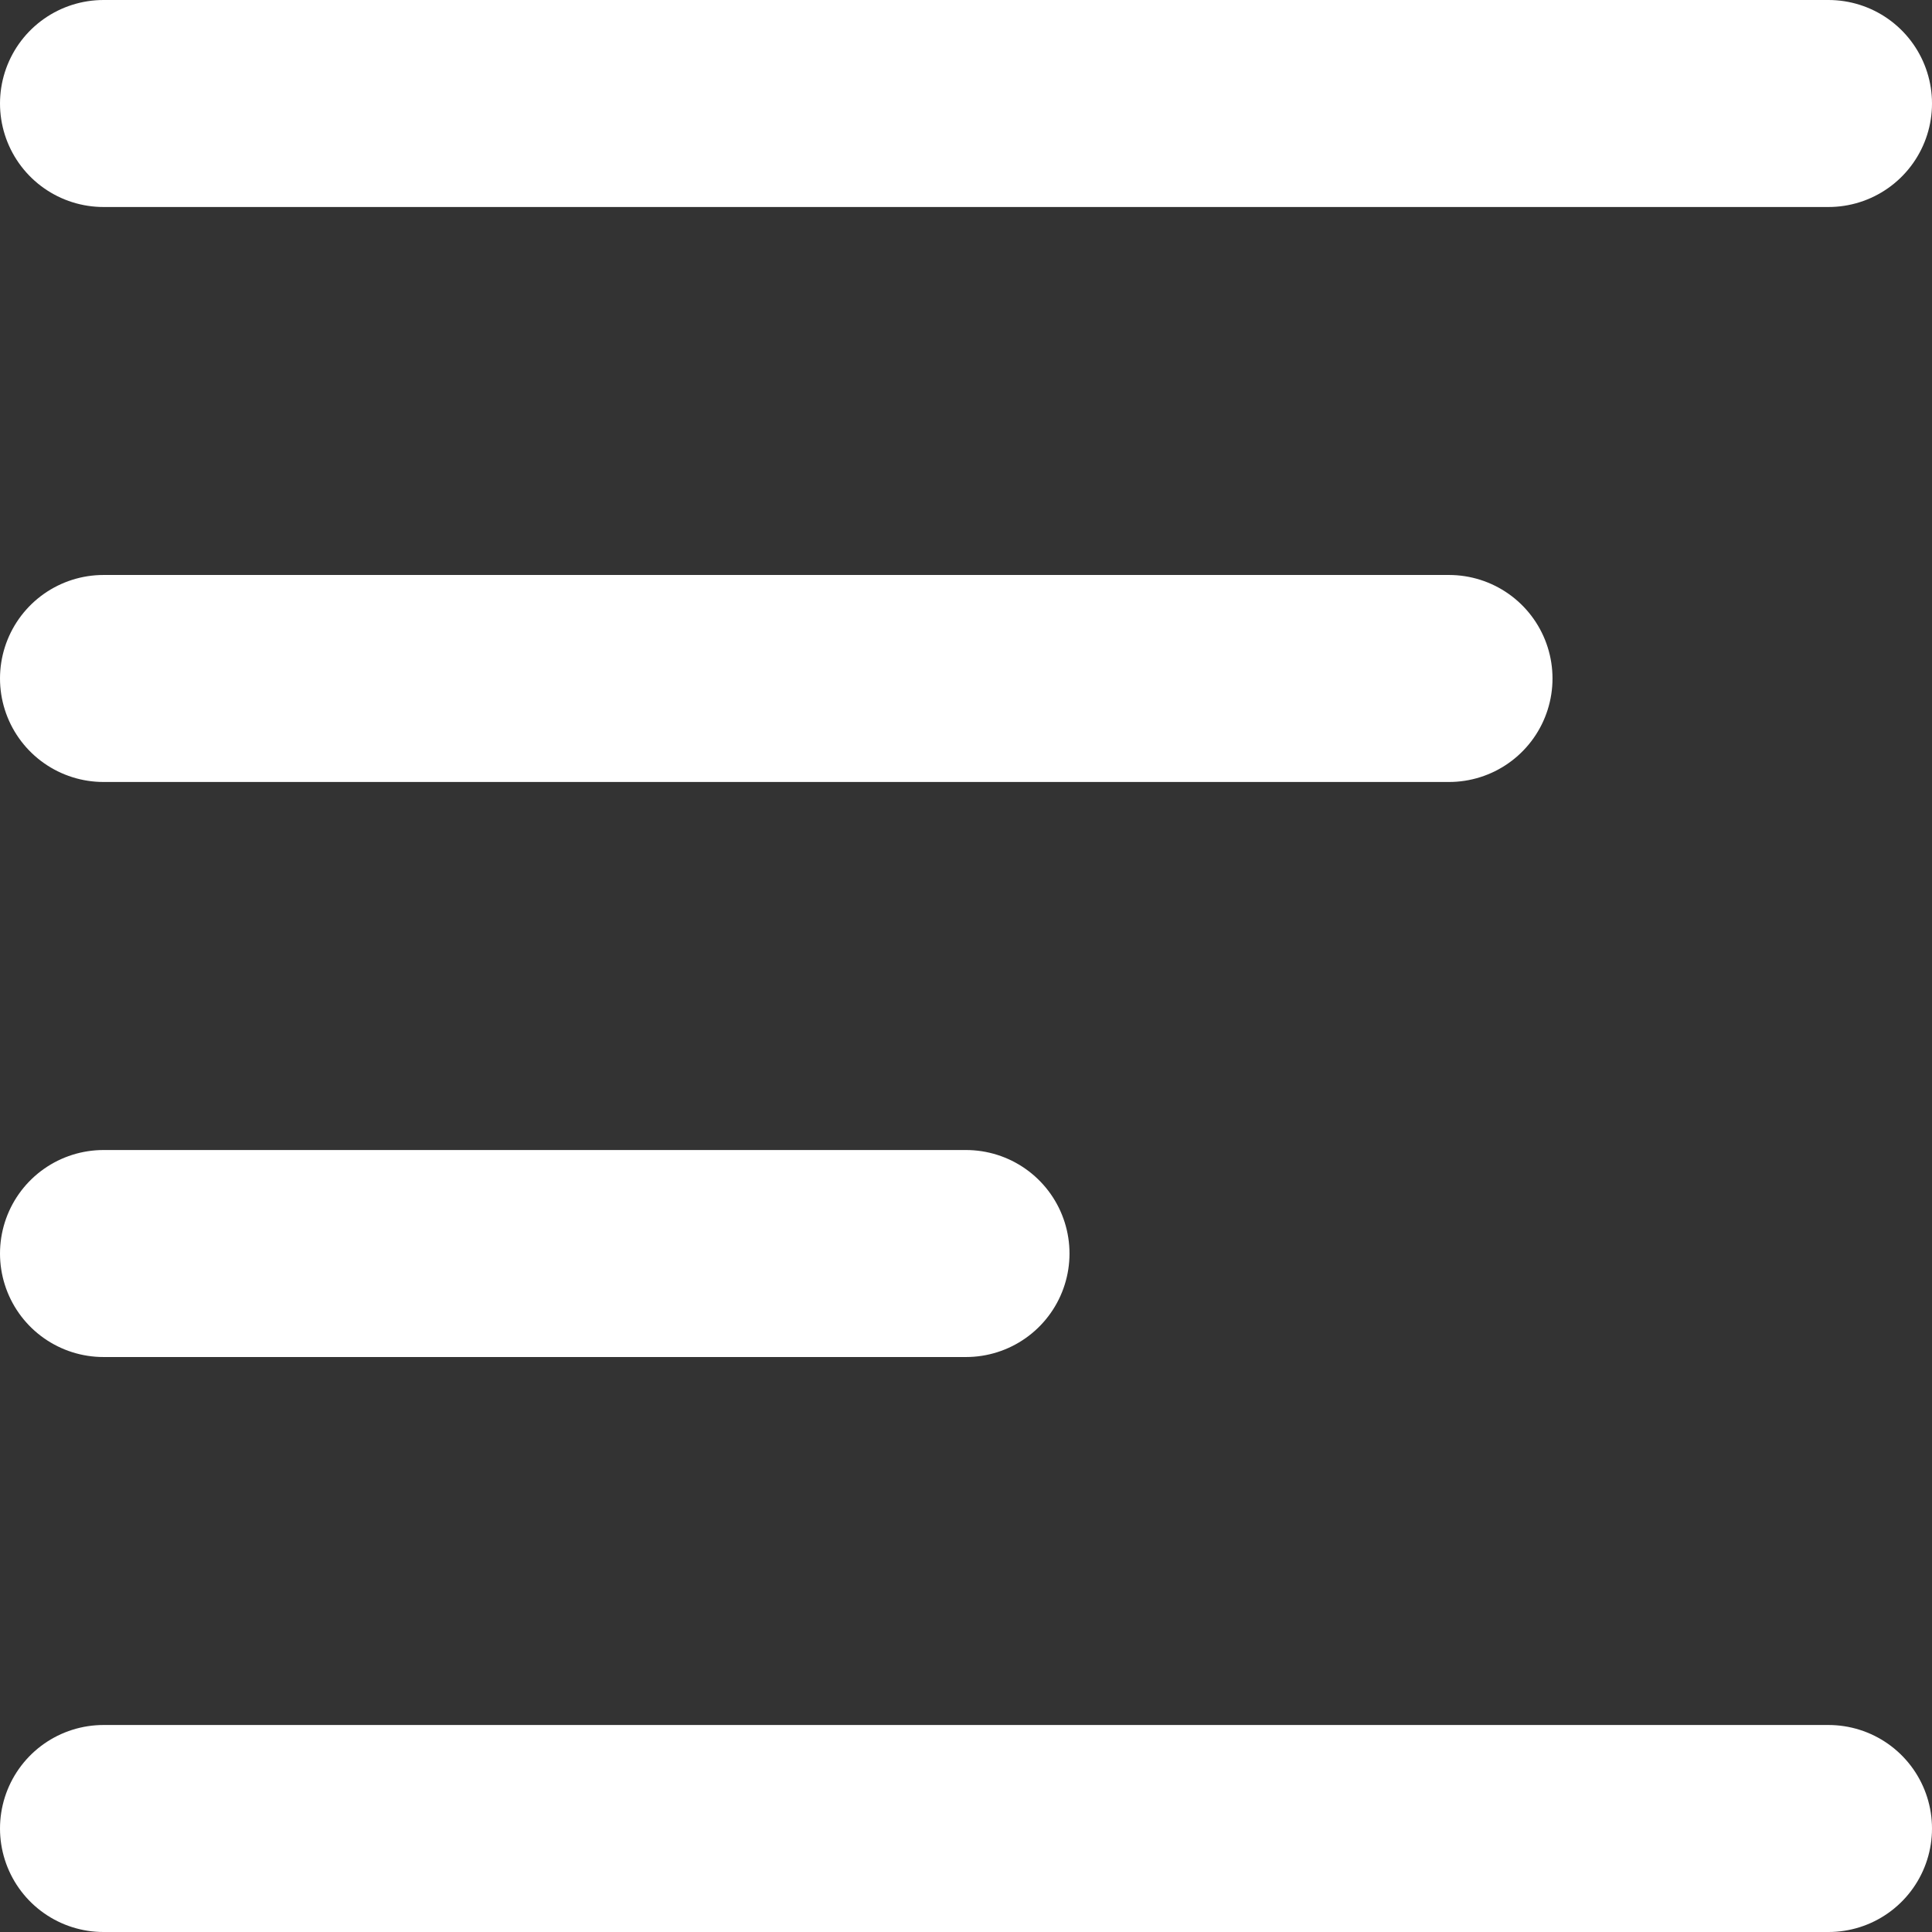 <svg xmlns="http://www.w3.org/2000/svg" width="28" height="28" viewBox="0 0 28 28">
  <rect x="0" y="0" width="28" height="28" fill="#333333" stroke="none"/>
  <g id="그룹_1143" data-name="그룹 1143" transform="translate(-328.5 -19.5)">
    <line id="선_60" data-name="선 60" x2="25" transform="translate(330 21)" fill="none" stroke="#fff" stroke-linecap="round" stroke-width="3"/>
    <line id="선_63" data-name="선 63" x2="25" transform="translate(330 46)" fill="none" stroke="#fff" stroke-linecap="round" stroke-width="3"/>
    <line id="선_61" data-name="선 61" x2="19.5" transform="translate(330 29.333)" fill="none" stroke="#fff" stroke-linecap="round" stroke-width="3"/>
    <line id="선_62" data-name="선 62" x2="12.5" transform="translate(330 37.667)" fill="none" stroke="#fff" stroke-linecap="round" stroke-width="3"/>
  </g>
</svg>
